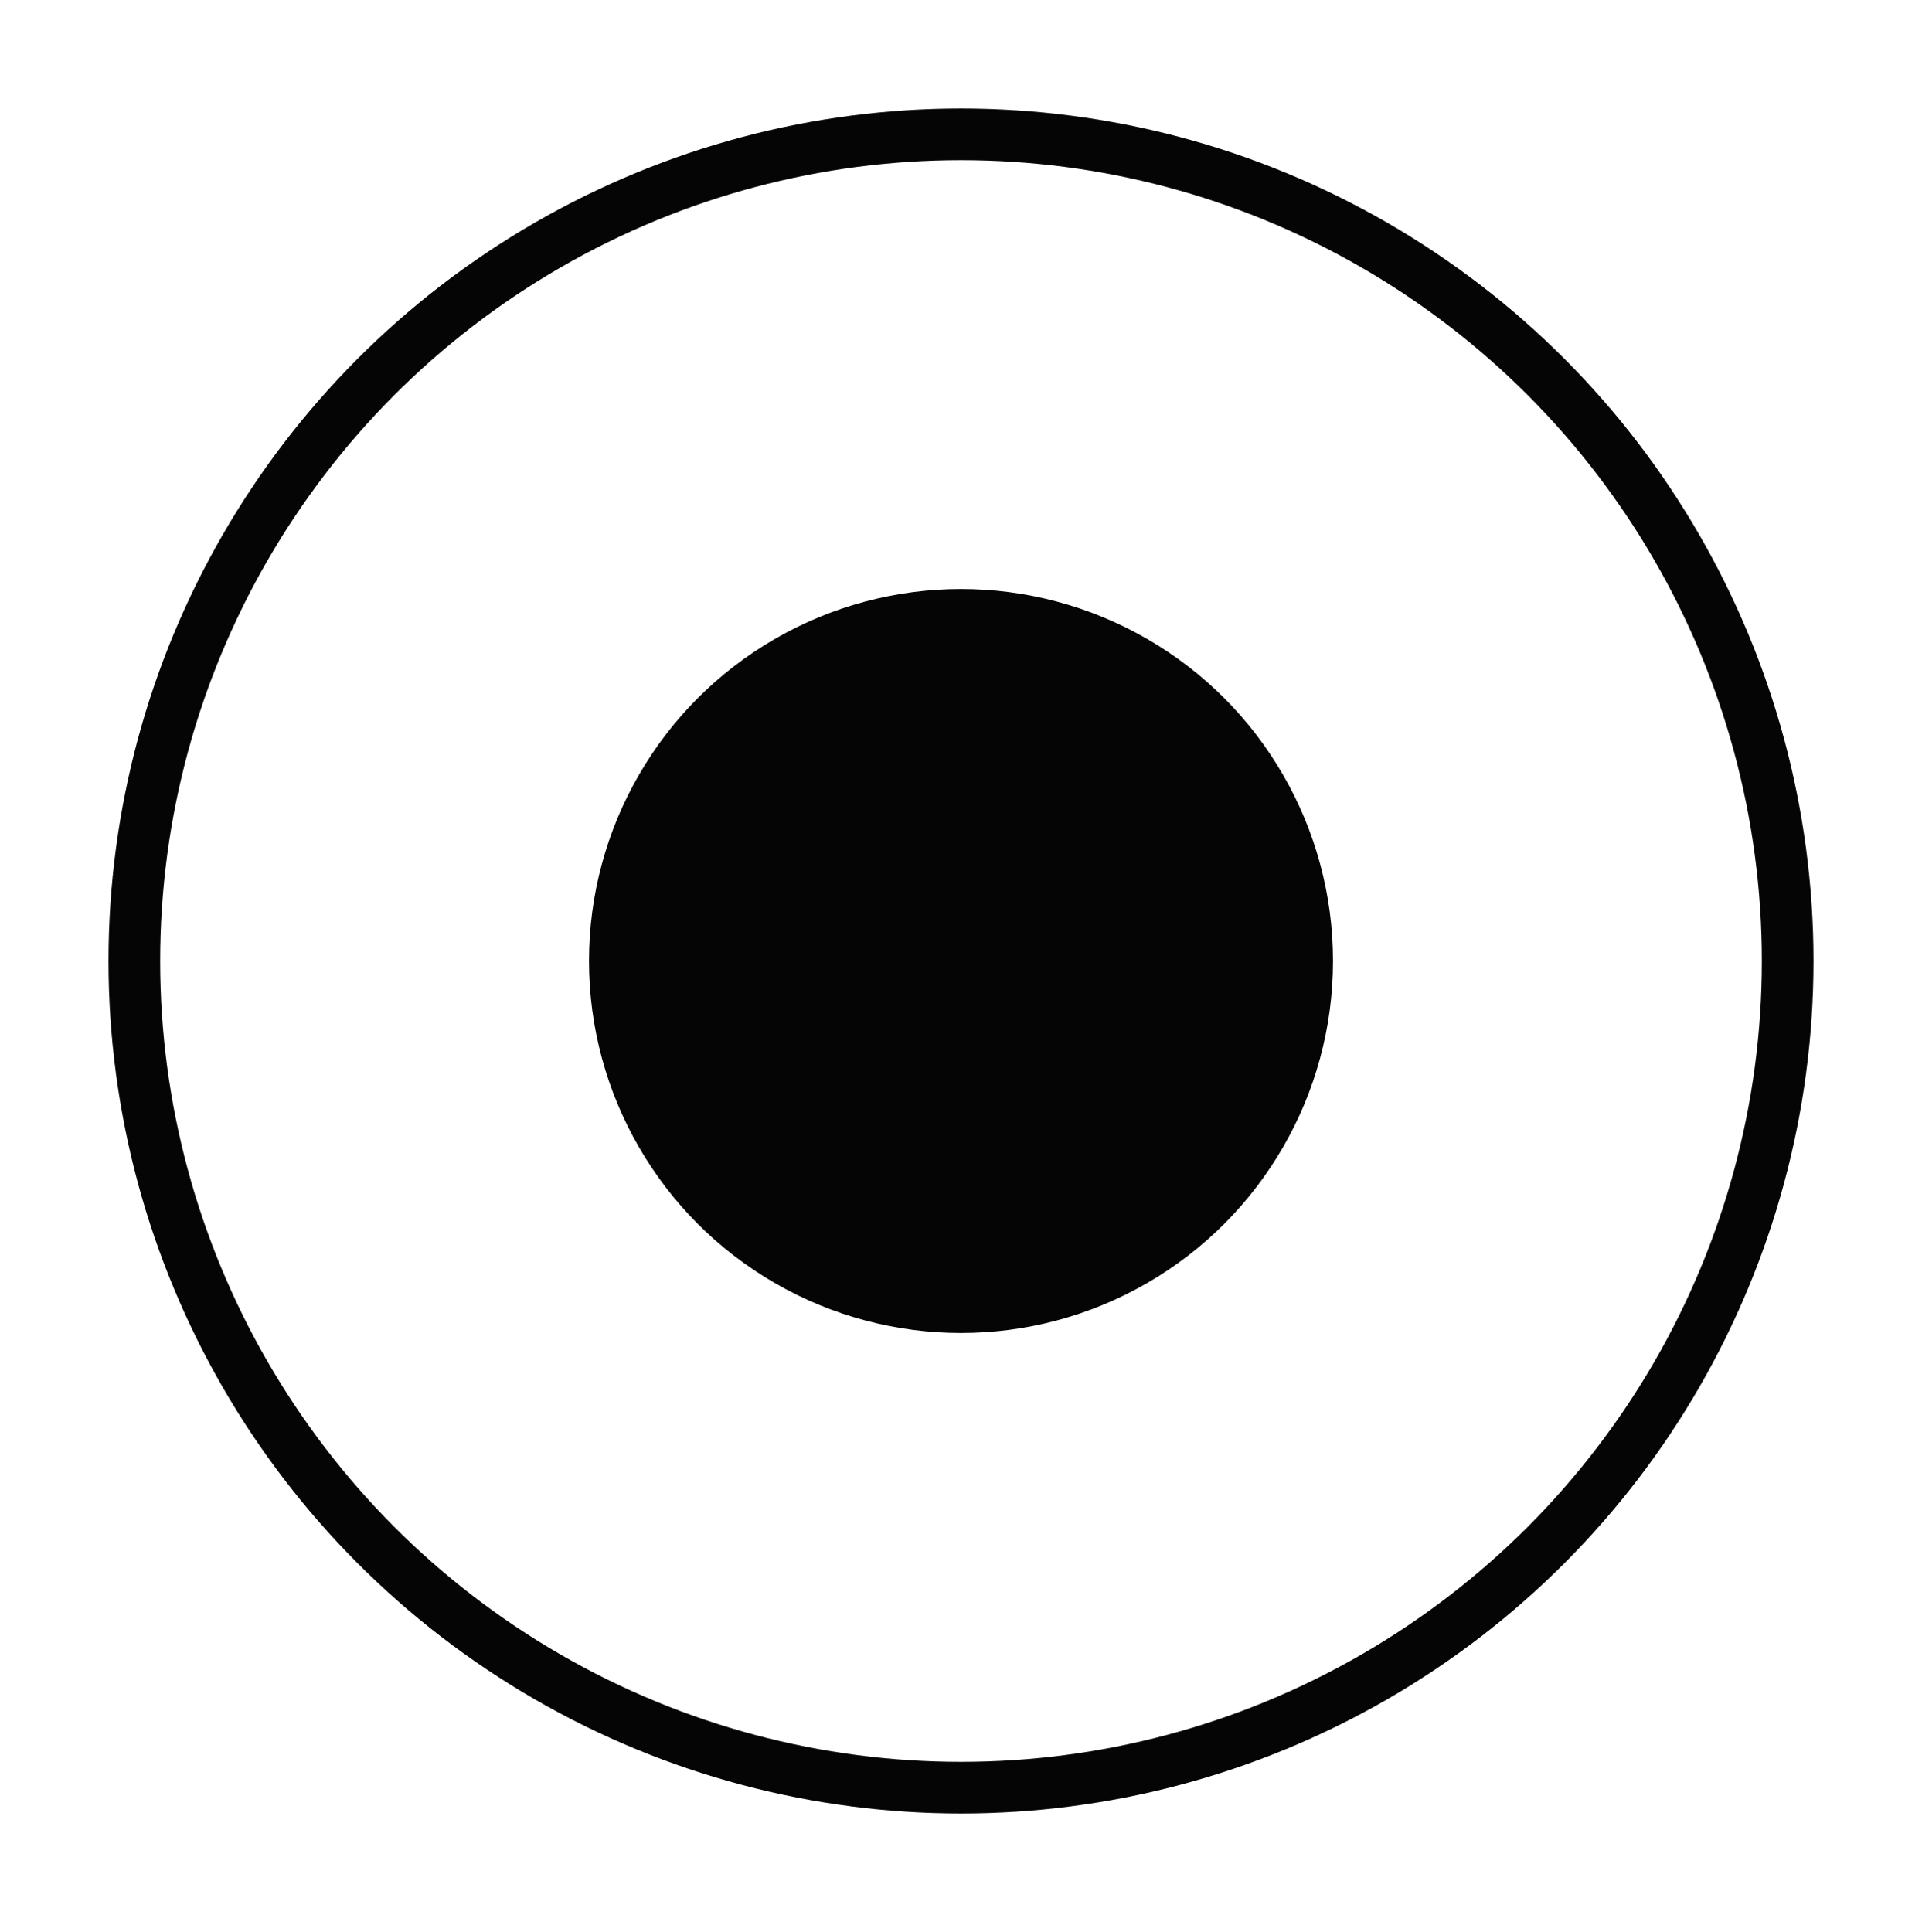 <?xml version="1.0" encoding="utf-8"?>
<!-- Generator: Adobe Illustrator 18.1.0, SVG Export Plug-In . SVG Version: 6.00 Build 0)  -->
<svg version="1.1" id="Layer_1" xmlns="http://www.w3.org/2000/svg" xmlns:xlink="http://www.w3.org/1999/xlink" x="0px" y="0px"
	 width="18.6px" height="18.7px" viewBox="-15 16.3 18.6 18.7" enable-background="new -15 16.3 18.6 18.7" xml:space="preserve">
<g>
	<circle fill="none" stroke="#050505" stroke-width="0.5" stroke-miterlimit="10" cx="-5.7" cy="25.6" r="8"/>
	<circle fill="#050505" cx="-5.7" cy="25.6" r="3.6"/>
</g>
</svg>
